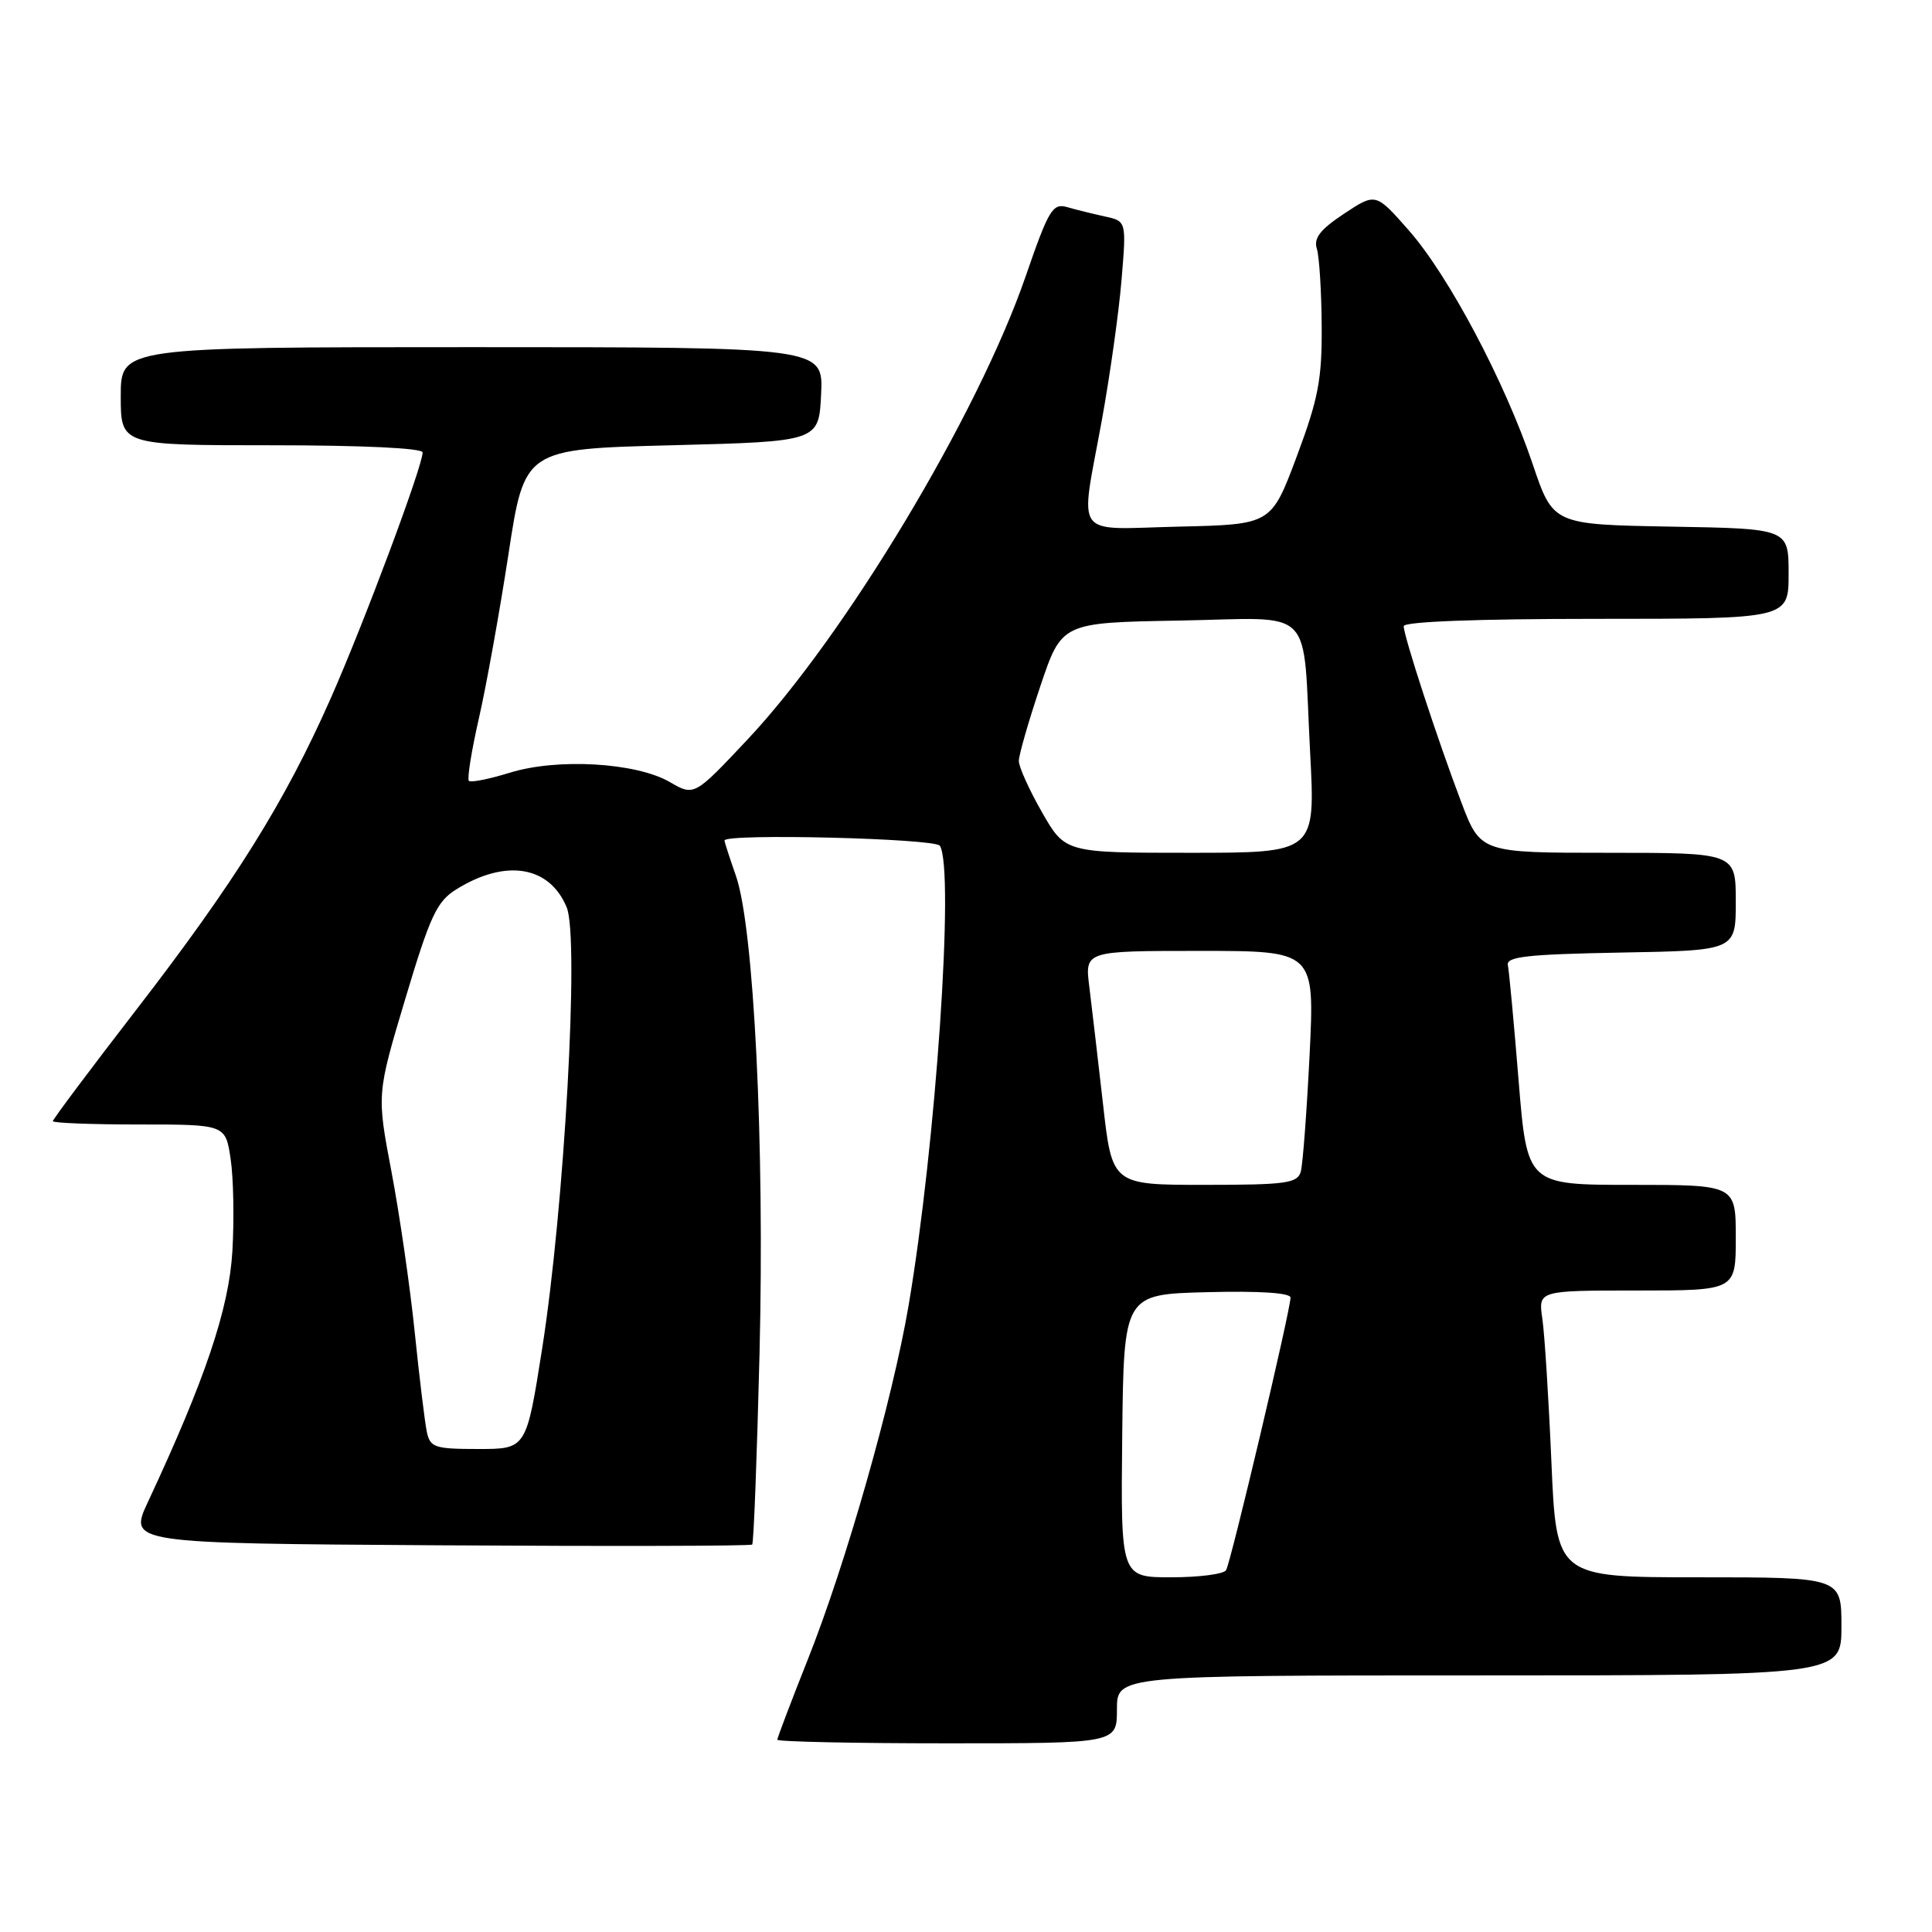 <?xml version="1.0" encoding="UTF-8" standalone="no"?>
<!DOCTYPE svg PUBLIC "-//W3C//DTD SVG 1.1//EN" "http://www.w3.org/Graphics/SVG/1.1/DTD/svg11.dtd" >
<svg xmlns="http://www.w3.org/2000/svg" xmlns:xlink="http://www.w3.org/1999/xlink" version="1.1" viewBox="0 0 256 256">
 <g >
 <path fill="currentColor"
d=" M 148.00 226.50 C 148.00 222.00 148.00 222.00 196.00 222.00 C 244.00 222.00 244.00 222.00 244.00 215.50 C 244.00 209.00 244.00 209.00 225.11 209.00 C 206.23 209.00 206.23 209.00 205.57 193.75 C 205.21 185.36 204.67 176.81 204.37 174.75 C 203.82 171.00 203.82 171.00 216.91 171.00 C 230.00 171.00 230.00 171.00 230.00 164.00 C 230.00 157.00 230.00 157.00 216.17 157.00 C 202.35 157.00 202.35 157.00 201.22 143.14 C 200.60 135.52 199.96 128.65 199.80 127.89 C 199.56 126.76 202.36 126.45 214.75 126.22 C 230.00 125.95 230.00 125.95 230.00 119.47 C 230.00 113.00 230.00 113.00 213.09 113.00 C 196.17 113.00 196.17 113.00 193.61 106.25 C 190.49 98.03 186.00 84.30 186.00 82.97 C 186.00 82.37 195.71 82.00 211.50 82.00 C 237.00 82.00 237.00 82.00 237.00 76.03 C 237.00 70.05 237.00 70.05 221.40 69.78 C 205.79 69.50 205.79 69.50 203.09 61.50 C 199.40 50.58 191.96 36.53 186.67 30.52 C 182.29 25.54 182.29 25.54 178.09 28.32 C 174.94 30.41 174.04 31.56 174.49 32.96 C 174.81 33.98 175.10 38.57 175.13 43.16 C 175.18 50.27 174.69 52.83 171.82 60.50 C 168.45 69.50 168.45 69.50 156.22 69.78 C 141.98 70.11 143.09 71.65 146.00 55.68 C 147.08 49.72 148.26 41.35 148.61 37.08 C 149.26 29.30 149.26 29.30 146.38 28.68 C 144.80 28.33 142.55 27.78 141.39 27.44 C 139.48 26.90 138.95 27.79 135.92 36.57 C 129.60 54.92 112.02 84.19 99.04 98.00 C 91.99 105.50 91.99 105.50 88.74 103.62 C 84.28 101.04 73.86 100.43 67.55 102.39 C 64.82 103.23 62.39 103.72 62.13 103.47 C 61.88 103.21 62.47 99.50 63.45 95.21 C 64.43 90.93 66.19 81.14 67.37 73.46 C 69.50 59.50 69.50 59.50 89.00 59.00 C 108.50 58.50 108.50 58.50 108.80 52.25 C 109.10 46.00 109.10 46.00 62.55 46.00 C 16.00 46.00 16.00 46.00 16.00 52.50 C 16.00 59.00 16.00 59.00 36.00 59.00 C 48.03 59.00 56.00 59.38 56.00 59.95 C 56.00 61.78 48.23 82.57 43.81 92.56 C 37.75 106.26 31.12 116.88 18.05 133.81 C 11.97 141.68 7.00 148.32 7.00 148.56 C 7.00 148.80 12.15 149.00 18.44 149.00 C 29.88 149.00 29.88 149.00 30.56 153.57 C 30.94 156.09 31.04 161.60 30.79 165.82 C 30.33 173.46 27.19 182.77 19.61 199.00 C 17.04 204.50 17.04 204.50 58.18 204.76 C 80.80 204.90 99.47 204.86 99.67 204.66 C 99.87 204.47 100.30 193.10 100.64 179.40 C 101.33 151.67 99.90 122.81 97.50 116.01 C 96.68 113.66 96.00 111.58 96.00 111.37 C 96.00 110.41 123.94 111.09 124.54 112.07 C 126.50 115.23 124.01 151.71 120.39 173.00 C 118.26 185.52 112.06 207.29 107.03 219.91 C 104.82 225.48 103.00 230.26 103.00 230.52 C 103.00 230.78 113.12 231.00 125.50 231.00 C 148.00 231.00 148.00 231.00 148.00 226.50 Z  M 148.70 190.25 C 148.91 171.50 148.91 171.50 159.95 171.22 C 166.88 171.04 171.00 171.31 171.00 171.94 C 171.00 173.59 163.09 207.04 162.46 208.06 C 162.14 208.58 158.87 209.00 155.19 209.00 C 148.50 209.00 148.50 209.00 148.70 190.25 Z  M 56.56 189.75 C 56.30 188.51 55.57 182.55 54.95 176.50 C 54.33 170.45 52.94 160.88 51.87 155.24 C 49.92 144.98 49.92 144.98 53.71 132.33 C 57.02 121.27 57.88 119.44 60.50 117.82 C 67.02 113.78 72.82 114.73 75.09 120.23 C 76.78 124.29 74.78 160.05 71.83 178.75 C 69.74 192.00 69.74 192.00 63.39 192.00 C 57.61 192.00 57.00 191.80 56.56 189.75 Z  M 146.15 146.25 C 145.48 140.34 144.66 133.36 144.34 130.75 C 143.74 126.00 143.74 126.00 158.97 126.00 C 174.20 126.00 174.20 126.00 173.53 139.75 C 173.15 147.31 172.63 154.29 172.36 155.25 C 171.92 156.79 170.43 157.00 159.61 157.00 C 147.36 157.00 147.36 157.00 146.15 146.25 Z  M 138.07 107.63 C 136.38 104.67 135.00 101.62 135.00 100.83 C 135.00 100.05 136.28 95.60 137.84 90.95 C 140.68 82.50 140.68 82.50 156.23 82.23 C 174.55 81.90 172.56 79.90 173.60 99.75 C 174.30 113.00 174.30 113.00 157.72 113.00 C 141.15 113.00 141.15 113.00 138.07 107.63 Z "/>
</g>
</svg>